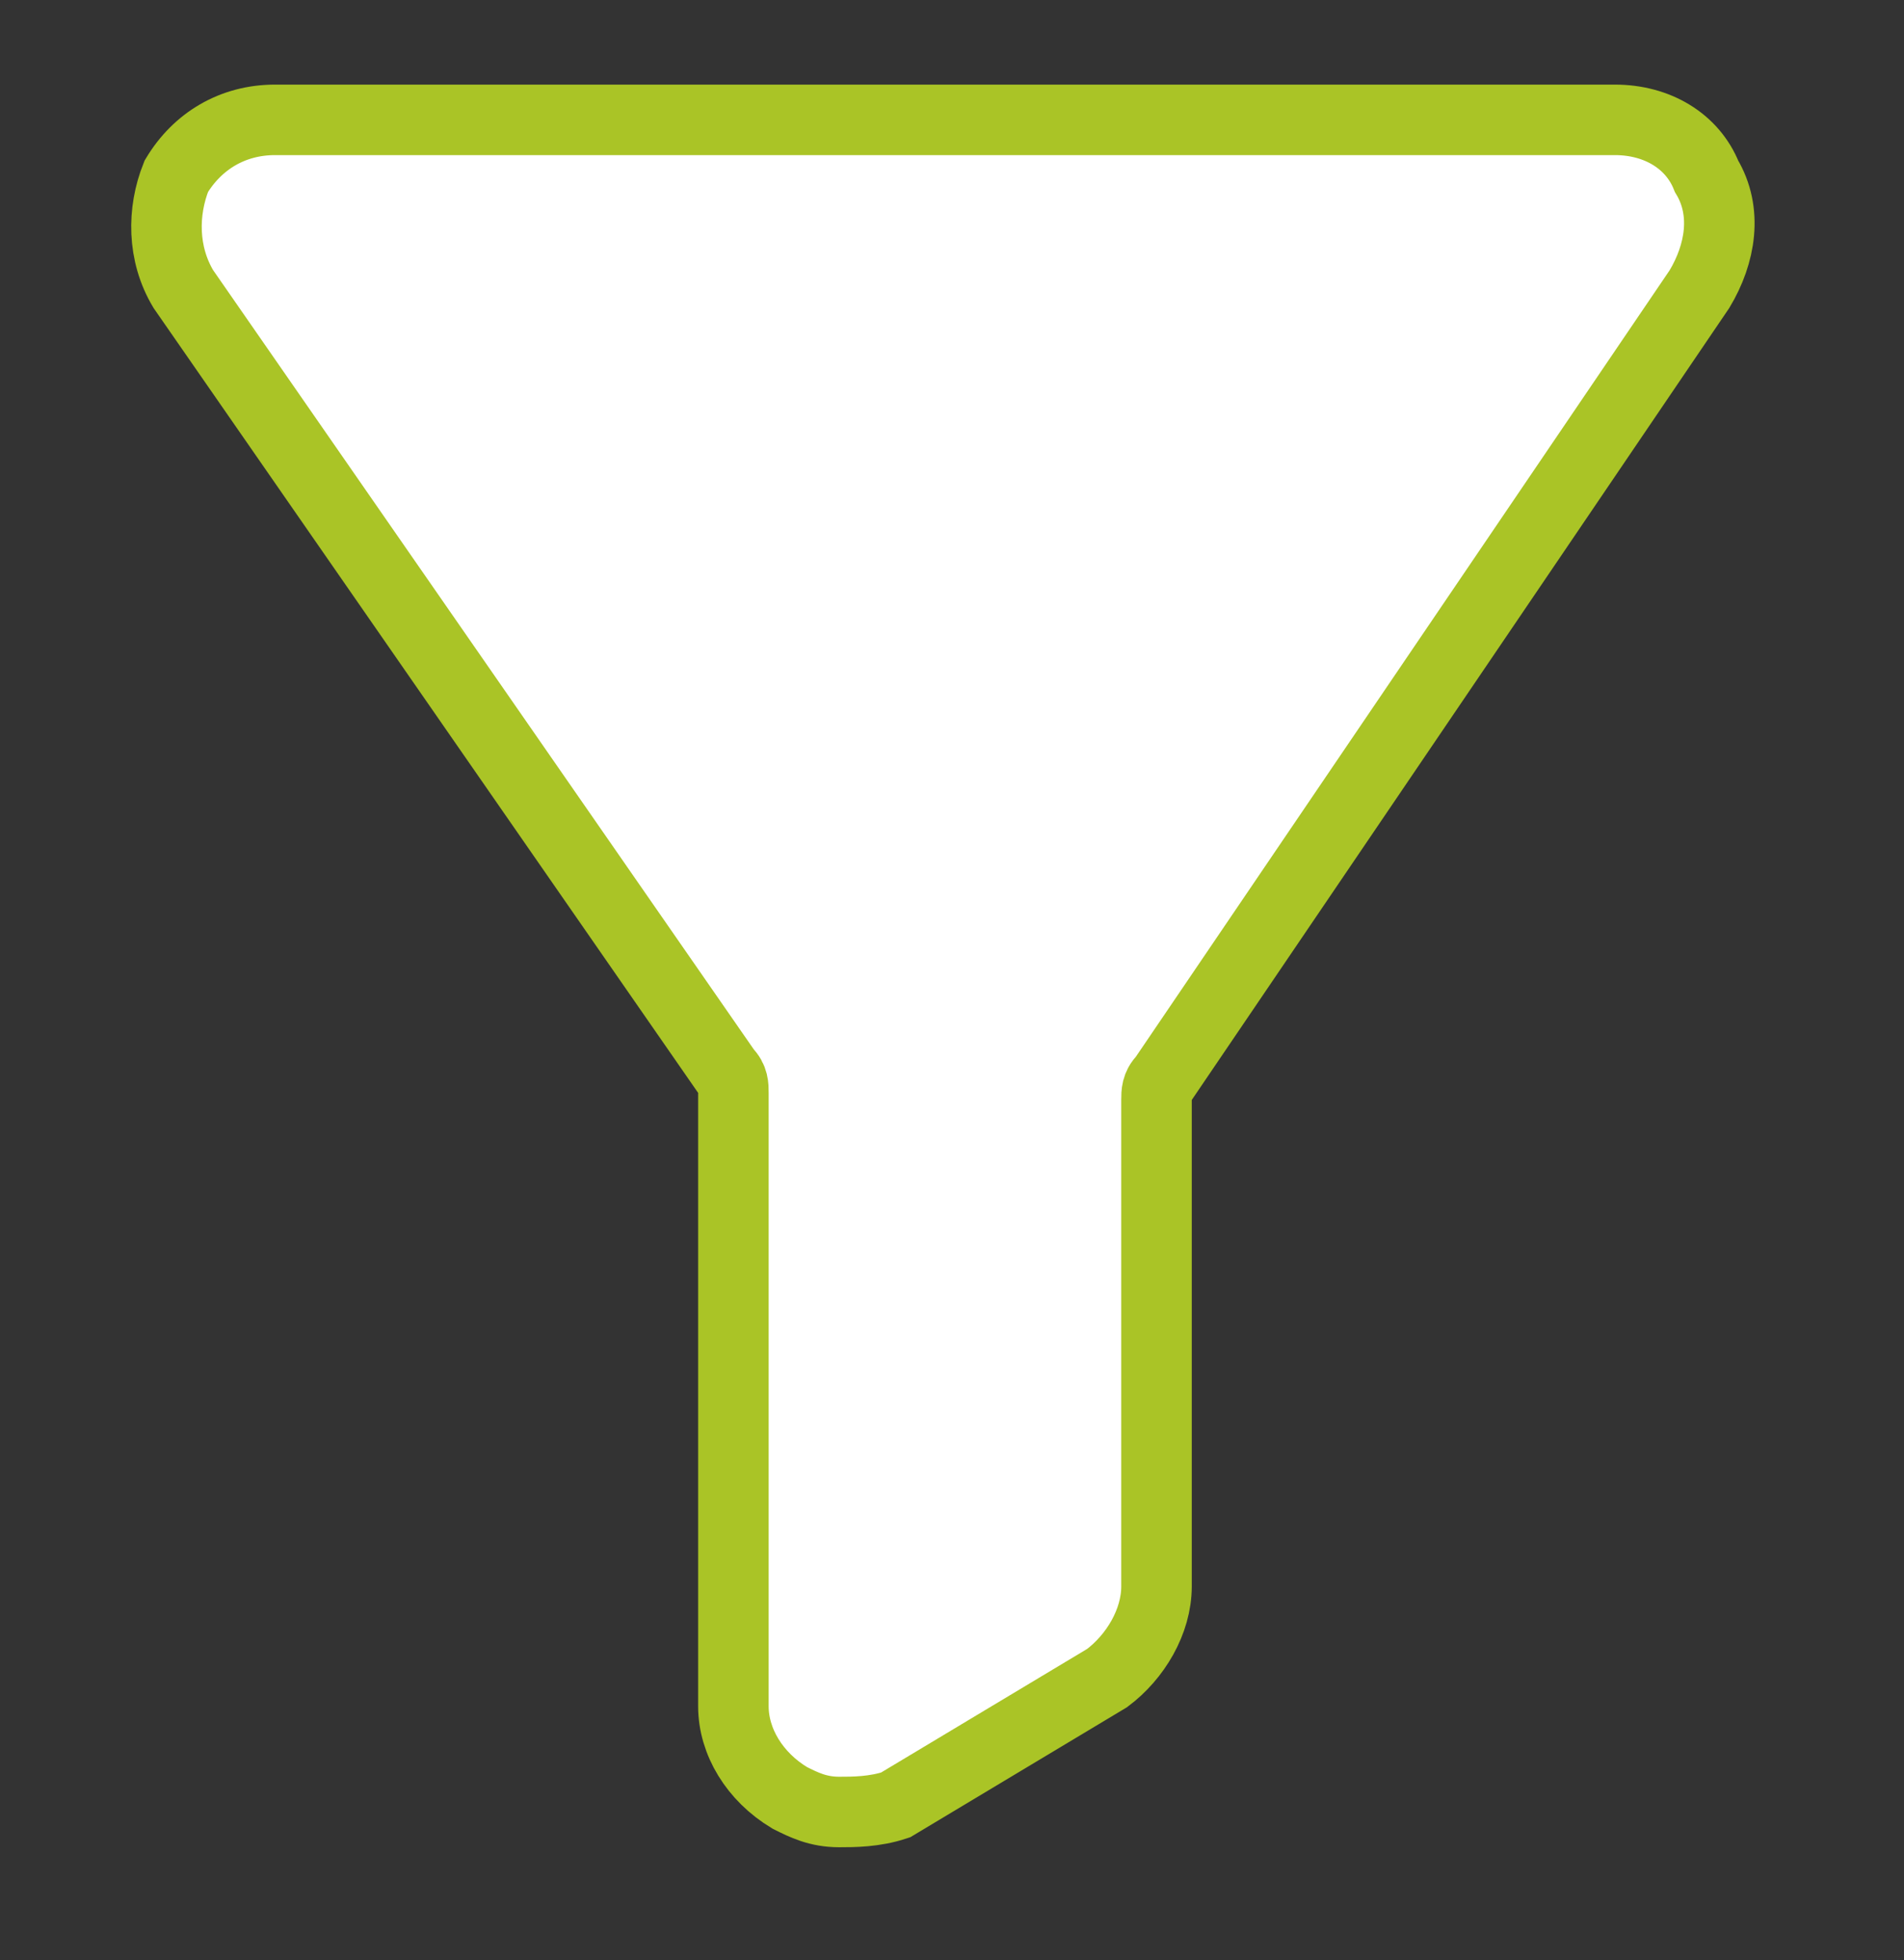 <?xml version="1.0" encoding="utf-8"?>
<!-- Generator: Adobe Illustrator 19.2.1, SVG Export Plug-In . SVG Version: 6.00 Build 0)  -->
<svg version="1.1" id="Layer_1" xmlns="http://www.w3.org/2000/svg" xmlns:xlink="http://www.w3.org/1999/xlink" x="0px" y="0px"
	 viewBox="0 0 27 27.8" style="enable-background:new 0 0 27 27.8;" xml:space="preserve">
<rect x="0" y="0" width="27" height="27.8" fill="#333333" stroke="none"/>
<style type="text/css">
	.st0{fill:none;stroke:#000000;stroke-width:3;stroke-miterlimit:10;}
</style>
<g>
	<g>
		<path fill="#fff" stroke="#aac426" d="M11.9,25.7c-0.3,0-0.5-0.1-0.7-0.2c-0.5-0.3-0.8-0.8-0.8-1.3v-8.7c0-0.1,0-0.2-0.1-0.3L2.6,4.1
			C2.3,3.6,2.3,3,2.5,2.5C2.8,2,3.3,1.7,3.9,1.7h19c0.6,0,1.1,0.3,1.3,0.8c0.3,0.5,0.2,1.1-0.1,1.6l-7.6,11.2
			c-0.1,0.1-0.1,0.2-0.1,0.3v6.9c0,0.5-0.3,1-0.7,1.3l-3,1.8C12.4,25.7,12.1,25.7,11.9,25.7z"/>
	</g>
</g>
</svg>
